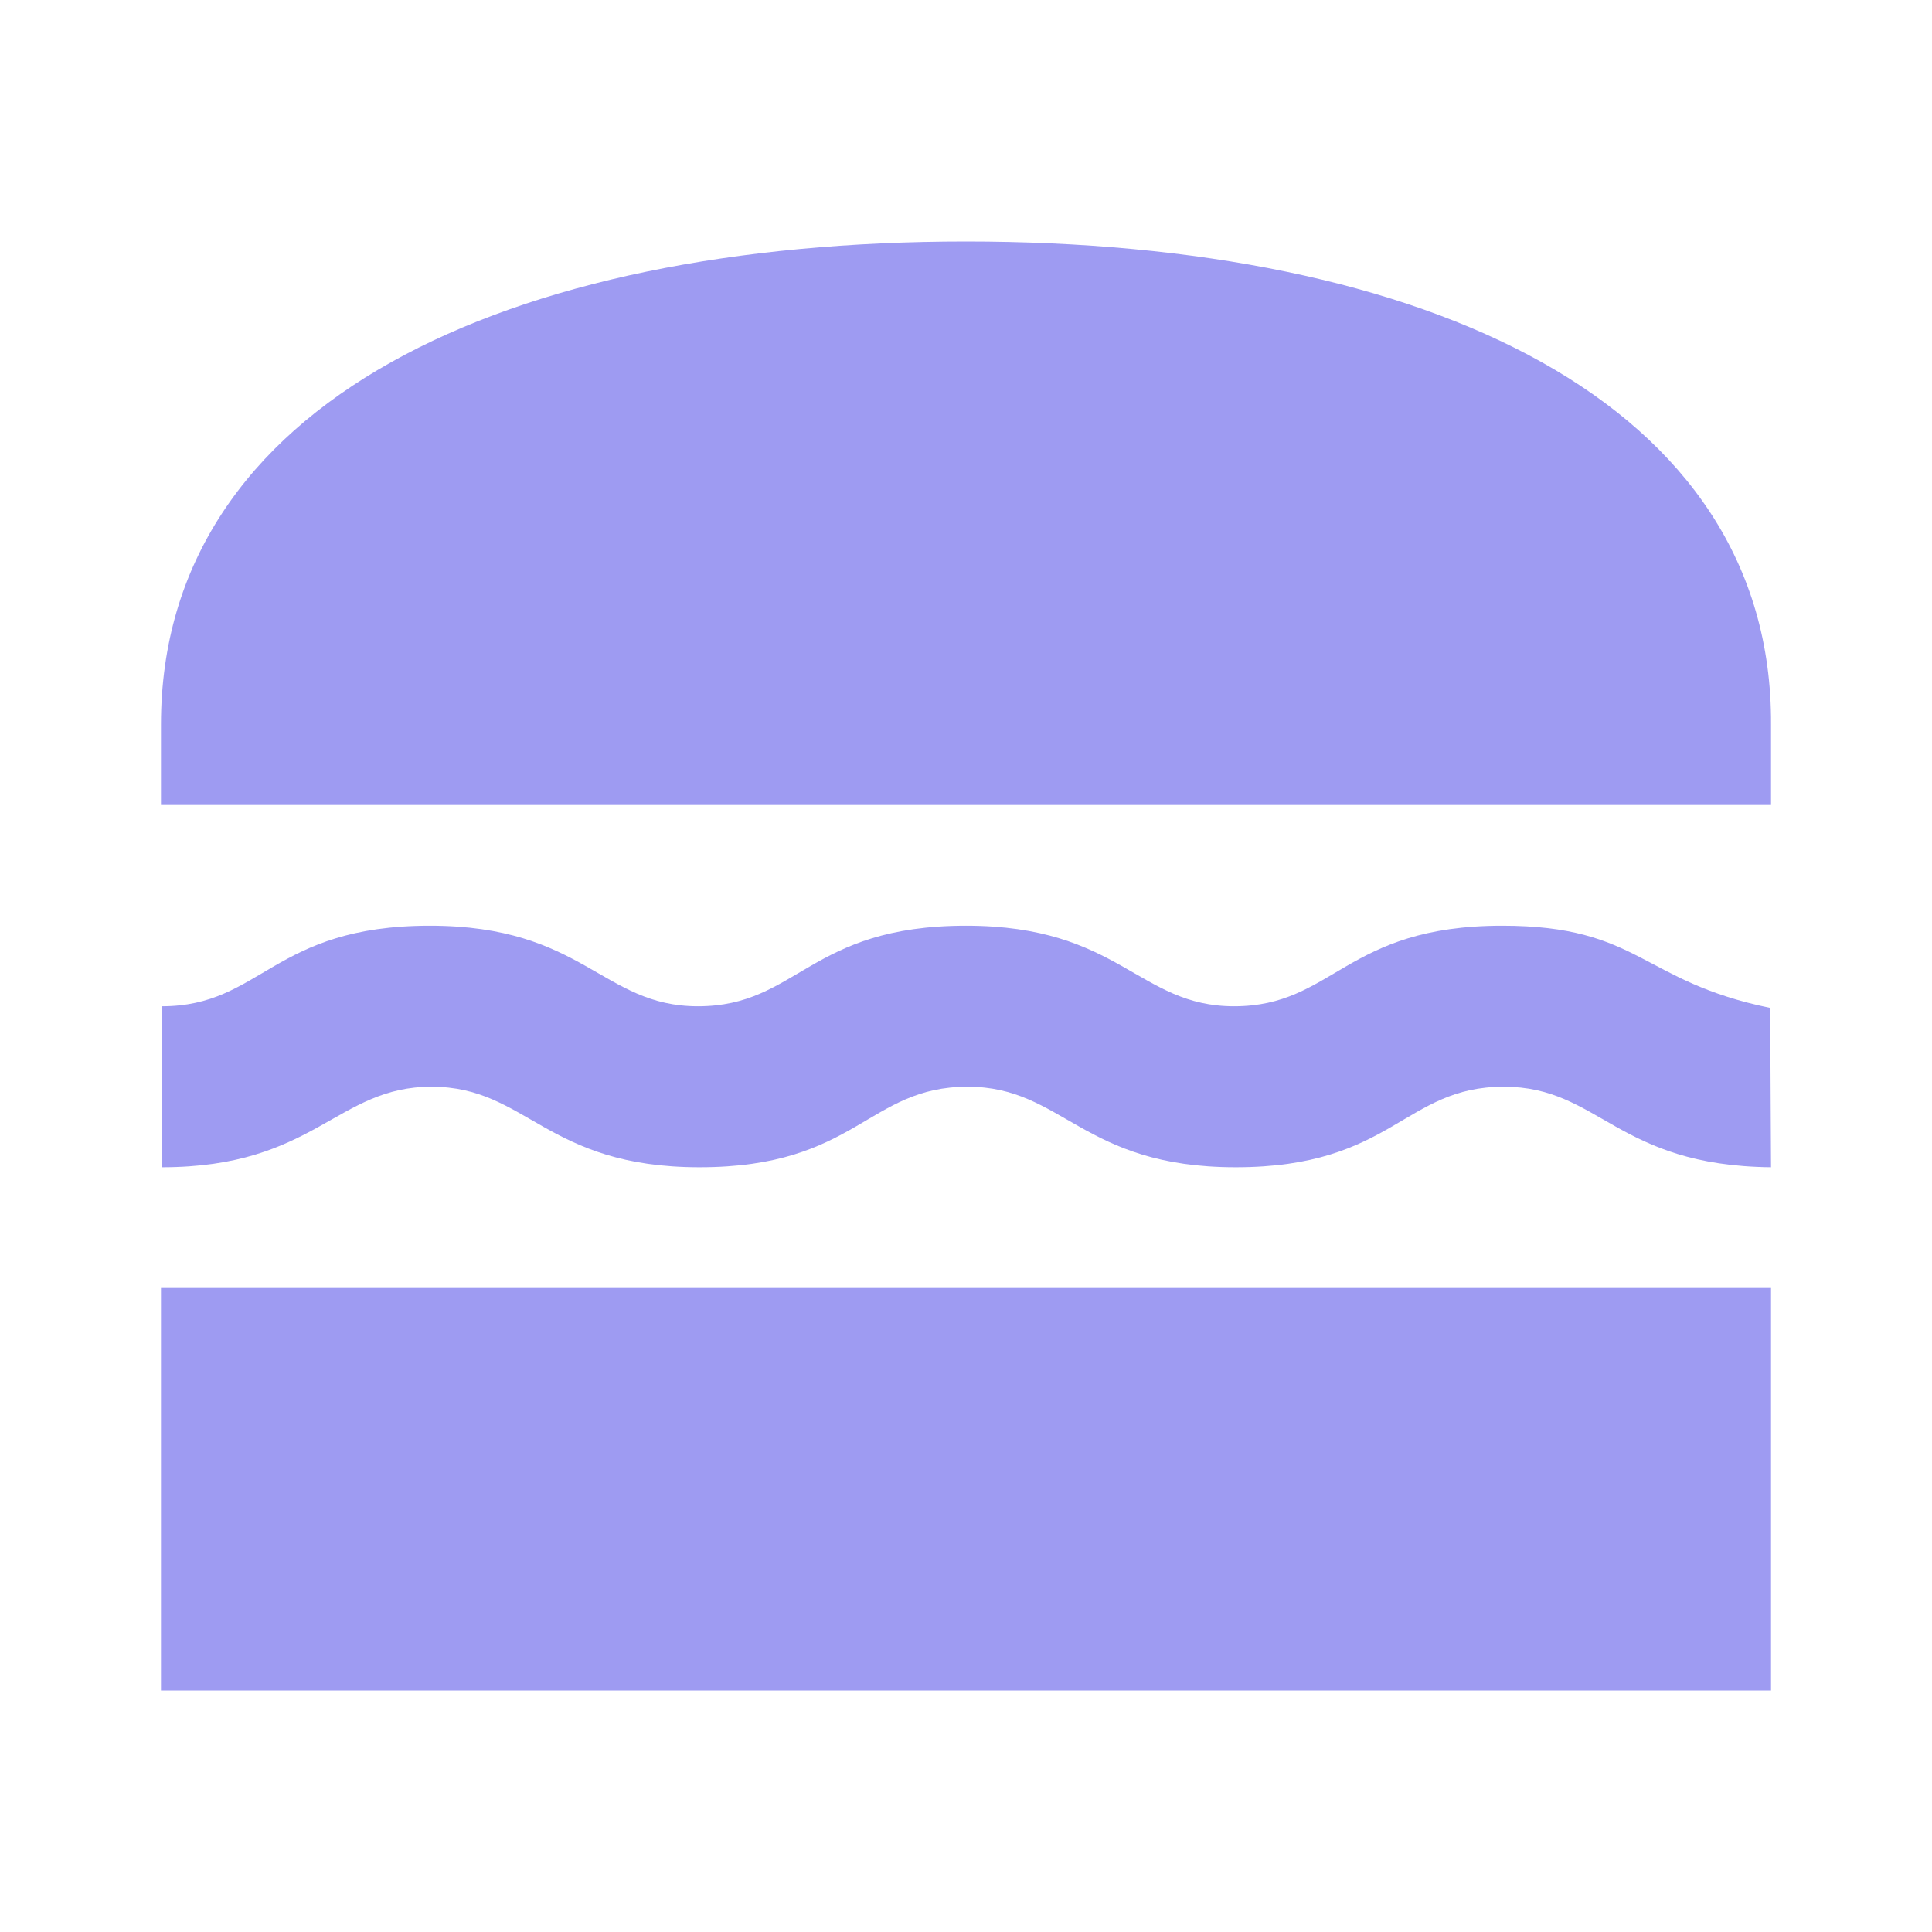 <svg width="25" height="25" viewBox="0 0 25 25" fill="none" xmlns="http://www.w3.org/2000/svg">
<path d="M2.083 16.667H22.917V21.875H2.083V16.667ZM19.438 11.979C17.406 11.979 17.26 13.021 15.969 13.021C14.729 13.021 14.49 11.979 12.5 11.979C10.469 11.979 10.323 13.021 9.031 13.021C7.792 13.021 7.552 11.979 5.562 11.979C3.531 11.979 3.385 13.021 2.094 13.021V15.104C4.073 15.104 4.354 14.062 5.583 14.062C6.823 14.062 7.062 15.104 9.052 15.104C11.083 15.104 11.229 14.062 12.521 14.062C13.76 14.062 14 15.104 15.99 15.104C18.021 15.104 18.167 14.062 19.458 14.062C20.698 14.062 20.917 15.083 22.917 15.104L22.906 13.042C21.229 12.698 21.219 11.979 19.438 11.979ZM22.917 9.375C22.938 5.208 18.458 3.125 12.5 3.125C6.552 3.125 2.083 5.208 2.083 9.375V10.417H22.917V9.375Z" fill="#9E9BF2"/>
</svg>
